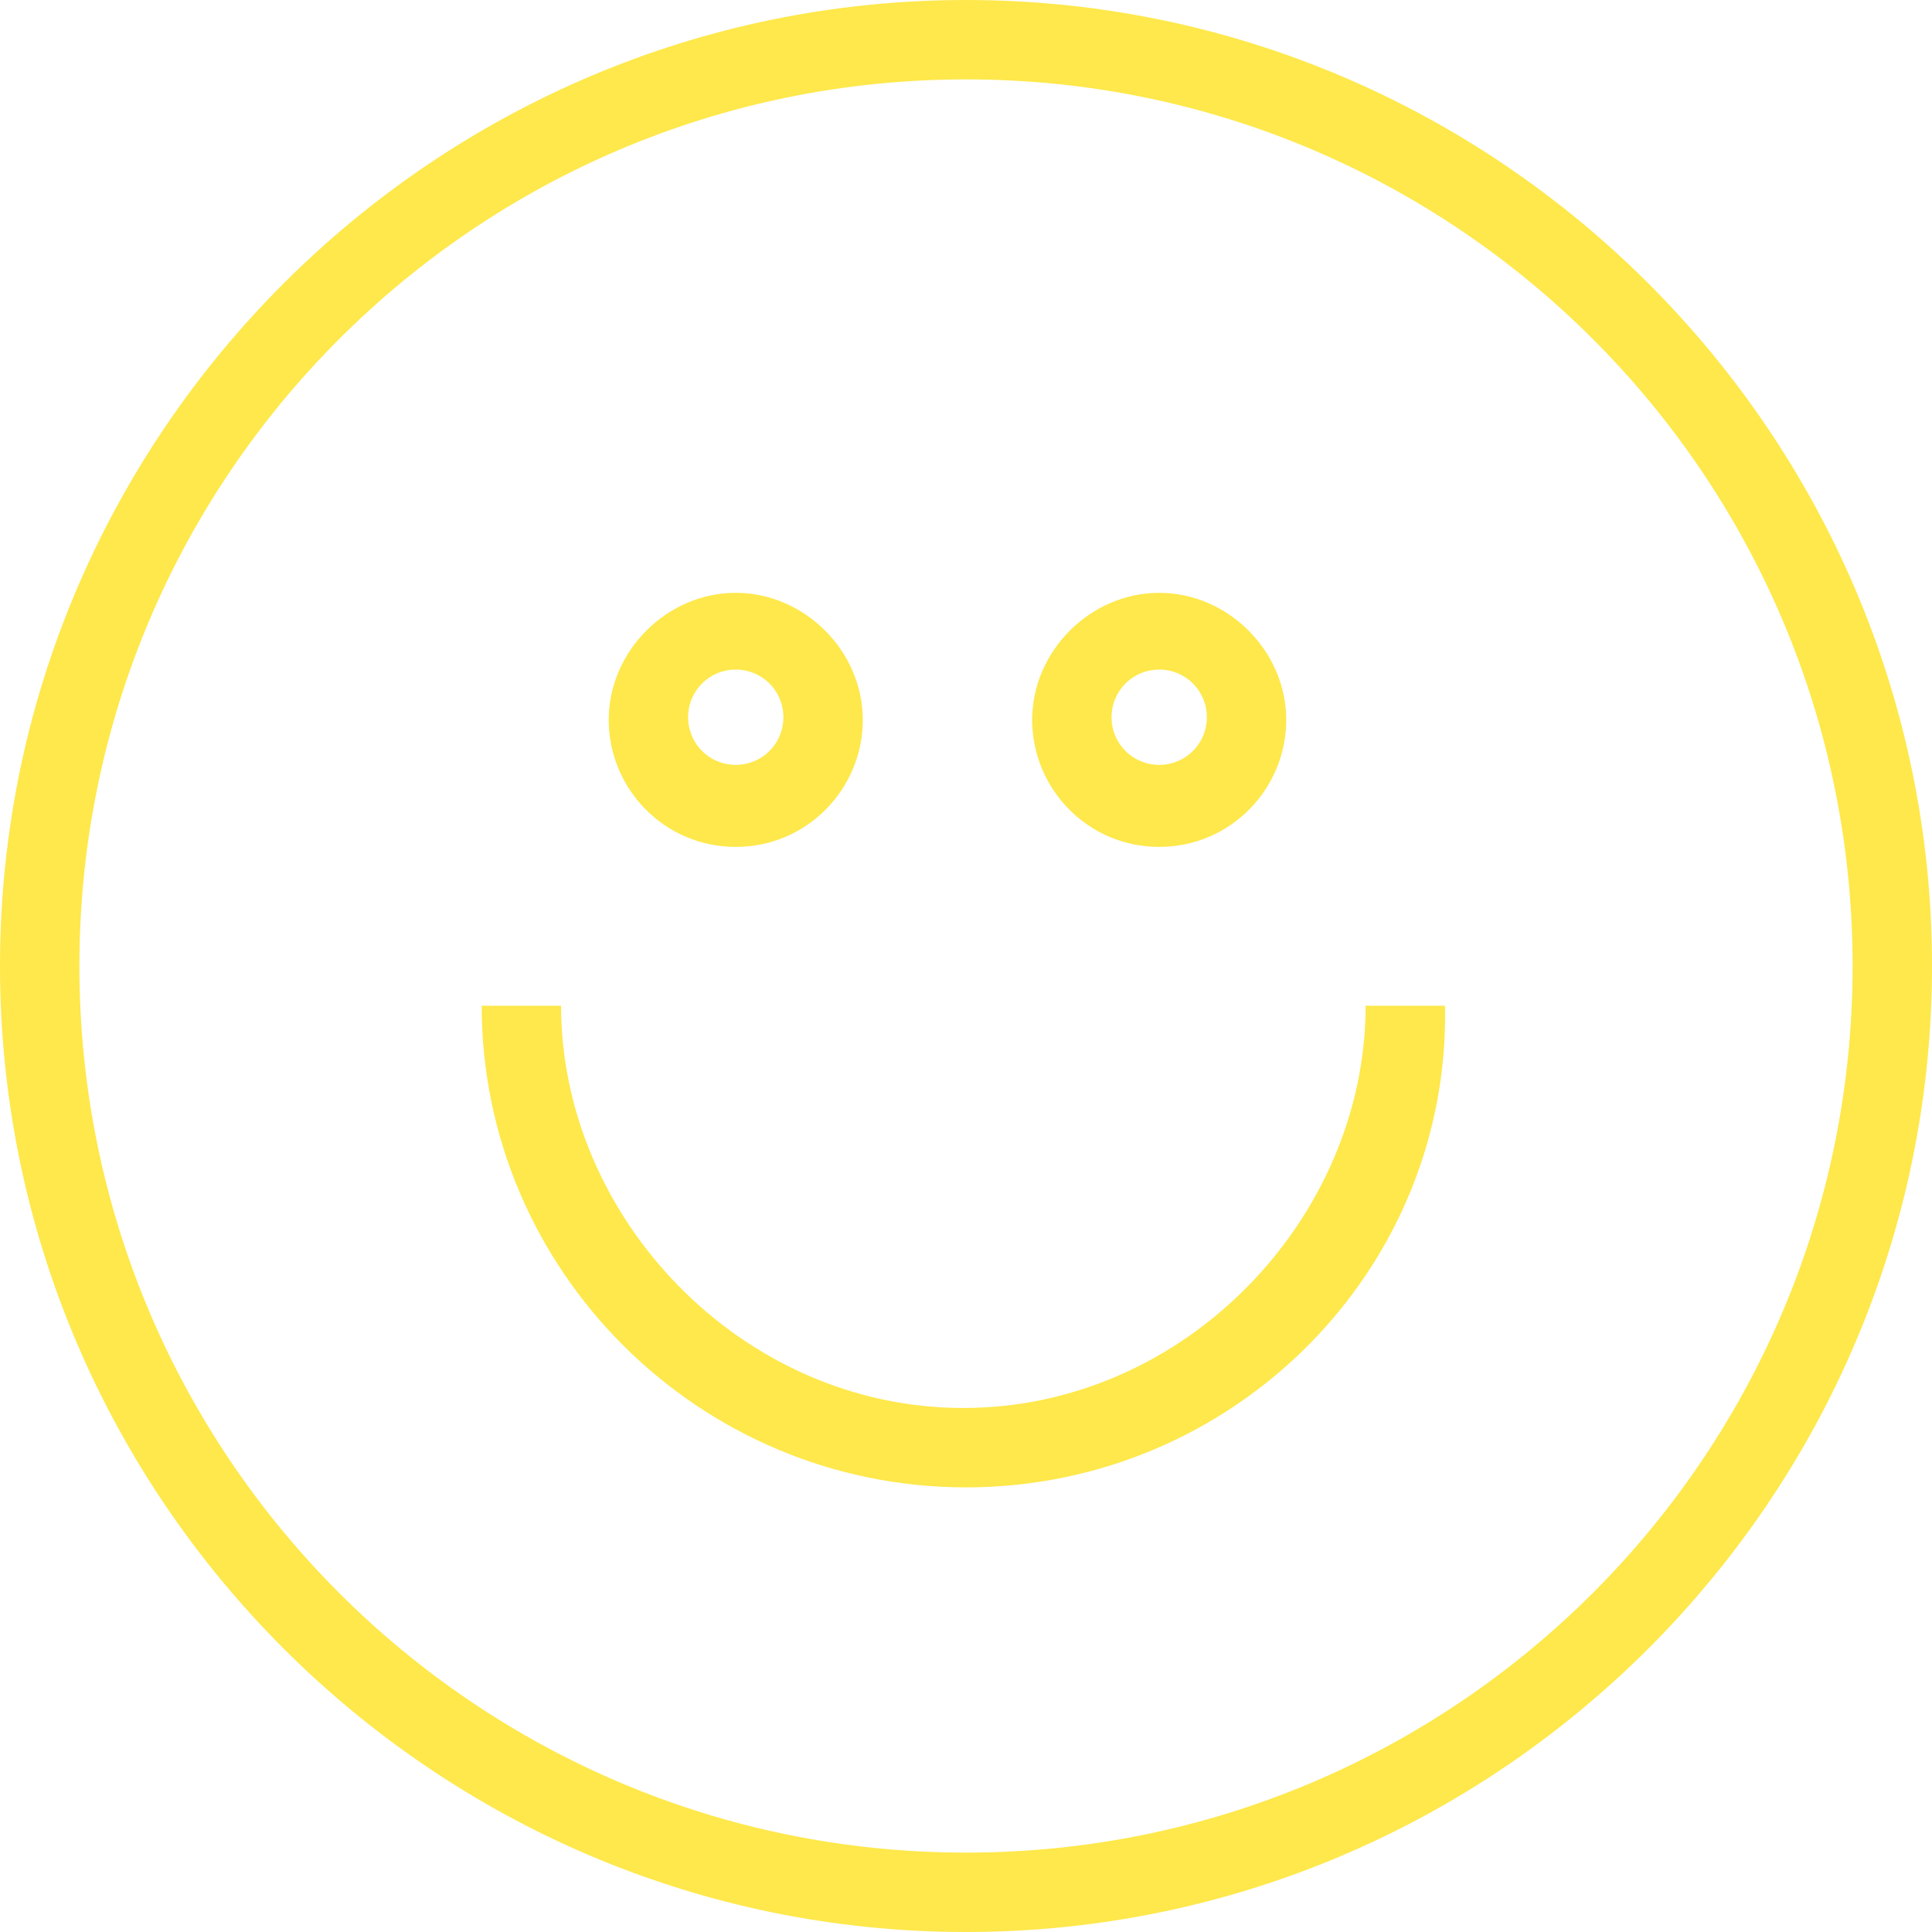 <?xml version="1.0" encoding="utf-8"?>
<!-- Generator: Adobe Illustrator 19.2.1, SVG Export Plug-In . SVG Version: 6.00 Build 0)  -->
<svg version="1.1" id="Слой_1" width="73" height="73" xmlns="http://www.w3.org/2000/svg" xmlns:xlink="http://www.w3.org/1999/xlink" x="0px" y="0px"
	 viewBox="0 0 73 73" style="enable-background:new 0 0 73 73;" xml:space="preserve">
<style type="text/css">
	.st0{fill:#FEE84B;}
</style>
<g>
	<path class="st0" d="M36.5,73C16.4,73,0,56.6,0,36.5S16.4,0,36.5,0S73,16.4,73,36.5S56.6,73,36.5,73z M36.5,3C18,3,3,18,3,36.5
		C3,55,18,70,36.5,70C55,70,70,55,70,36.5C70,18,55,3,36.5,3z"/>
</g>
<g>
	<path class="st0" d="M36.5,56.2C26.4,56.2,18.2,48,18.2,38h3c0,8,6.8,15.2,15.2,15.2c8.4,0,15.2-7.2,15.2-15.2h3
		C54.8,48,46.6,56.2,36.5,56.2z"/>
</g>
<g>
	<path class="st0" d="M27.8,32c-2.7,0-4.8-2.2-4.8-4.8s2.2-4.8,4.8-4.8s4.8,2.2,4.8,4.8S30.5,32,27.8,32z M27.8,25.3
		c-1,0-1.8,0.8-1.8,1.8s0.8,1.8,1.8,1.8c1,0,1.8-0.8,1.8-1.8S28.8,25.3,27.8,25.3z"/>
</g>
<g>
	<path class="st0" d="M43.8,32c-2.7,0-4.8-2.2-4.8-4.8s2.2-4.8,4.8-4.8s4.8,2.2,4.8,4.8S46.5,32,43.8,32z M43.8,25.3
		c-1,0-1.8,0.8-1.8,1.8s0.8,1.8,1.8,1.8s1.8-0.8,1.8-1.8S44.8,25.3,43.8,25.3z"/>
</g>
</svg>
